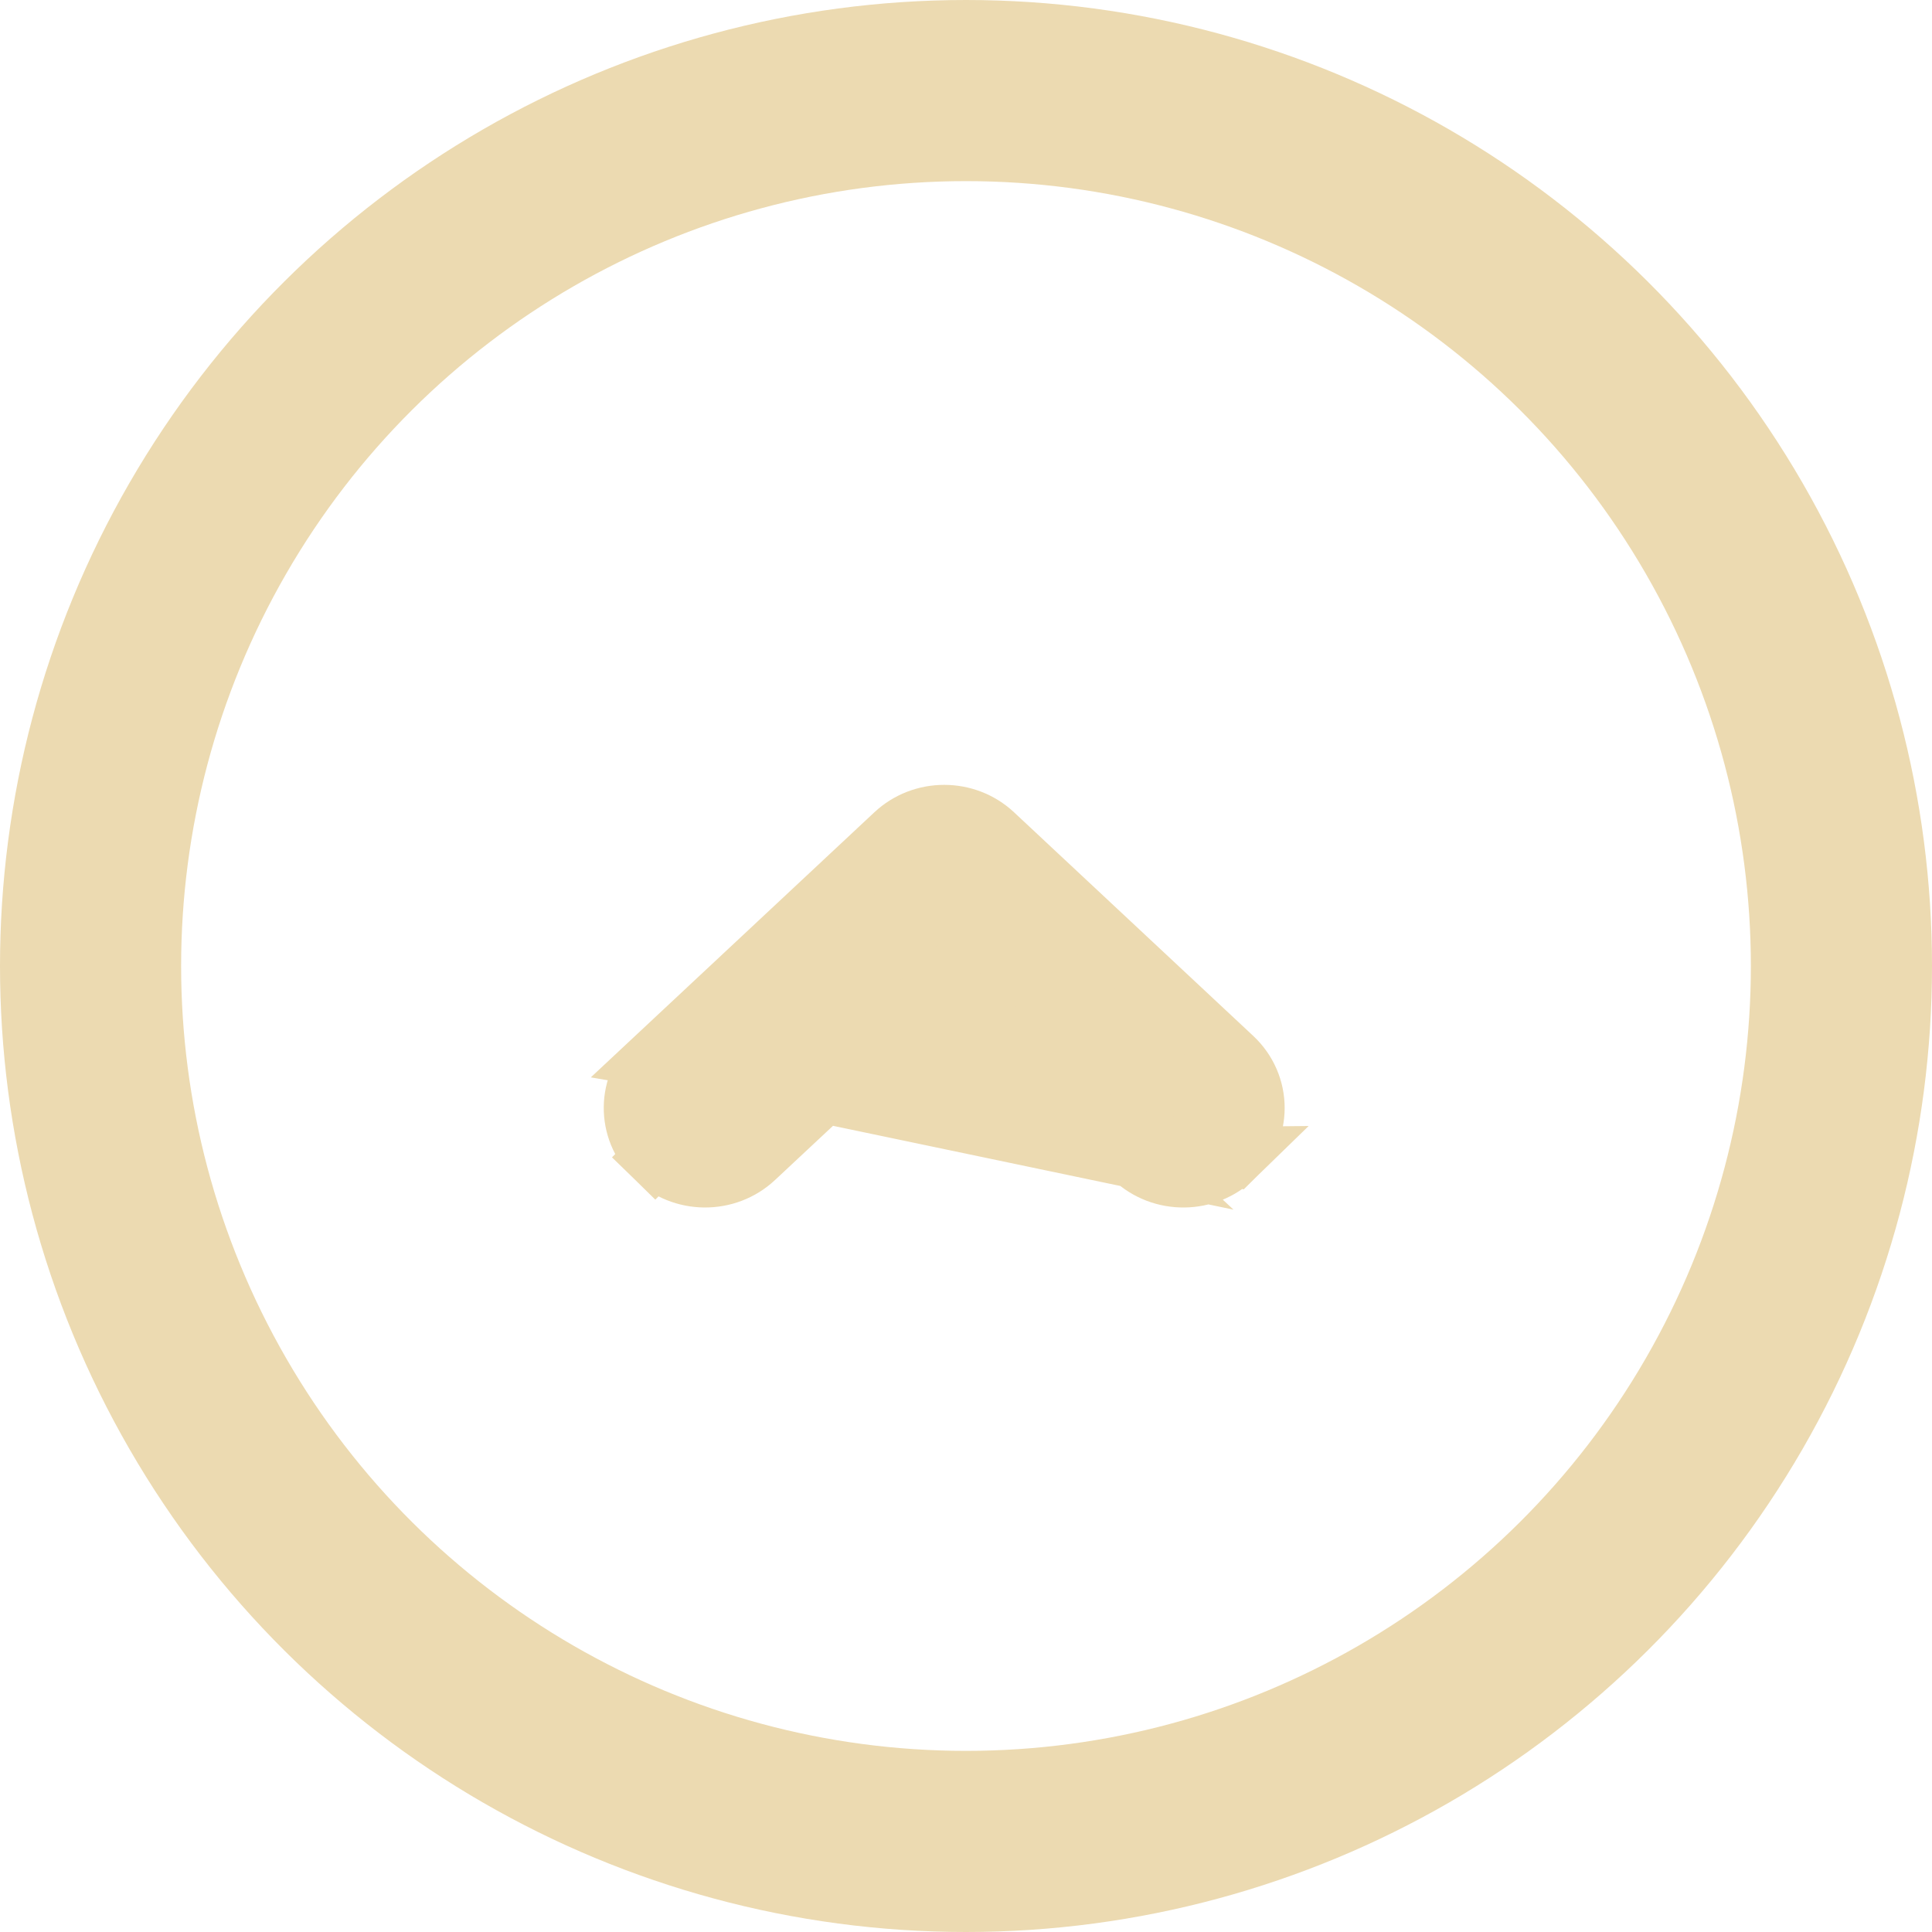 <svg width="32" height="32" viewBox="0 0 32 32" fill="none" xmlns="http://www.w3.org/2000/svg">
<path d="M18.783 19.18L18.783 19.18L15.639 16.241L12.495 19.18C12.495 19.18 12.495 19.18 12.495 19.18C12.032 19.613 11.298 19.606 10.844 19.162L11.194 18.805L10.845 19.163C10.377 18.707 10.387 17.966 10.863 17.522L18.783 19.18ZM18.783 19.18C19.246 19.613 19.98 19.606 20.434 19.163L18.783 19.18ZM14.823 13.82L10.863 17.522L20.434 19.163C20.661 18.941 20.778 18.647 20.778 18.351C20.778 18.046 20.654 17.745 20.415 17.522L16.455 13.82C16.455 13.82 16.455 13.82 16.455 13.82C15.999 13.393 15.279 13.393 14.823 13.82C14.823 13.82 14.823 13.82 14.823 13.82Z" fill="#ECDAB1" stroke="#ECDAB1"/>
<circle cx="16" cy="16" r="14.5" transform="rotate(90 16 16)" stroke="#ECDAB1" stroke-width="3"/>
</svg>
